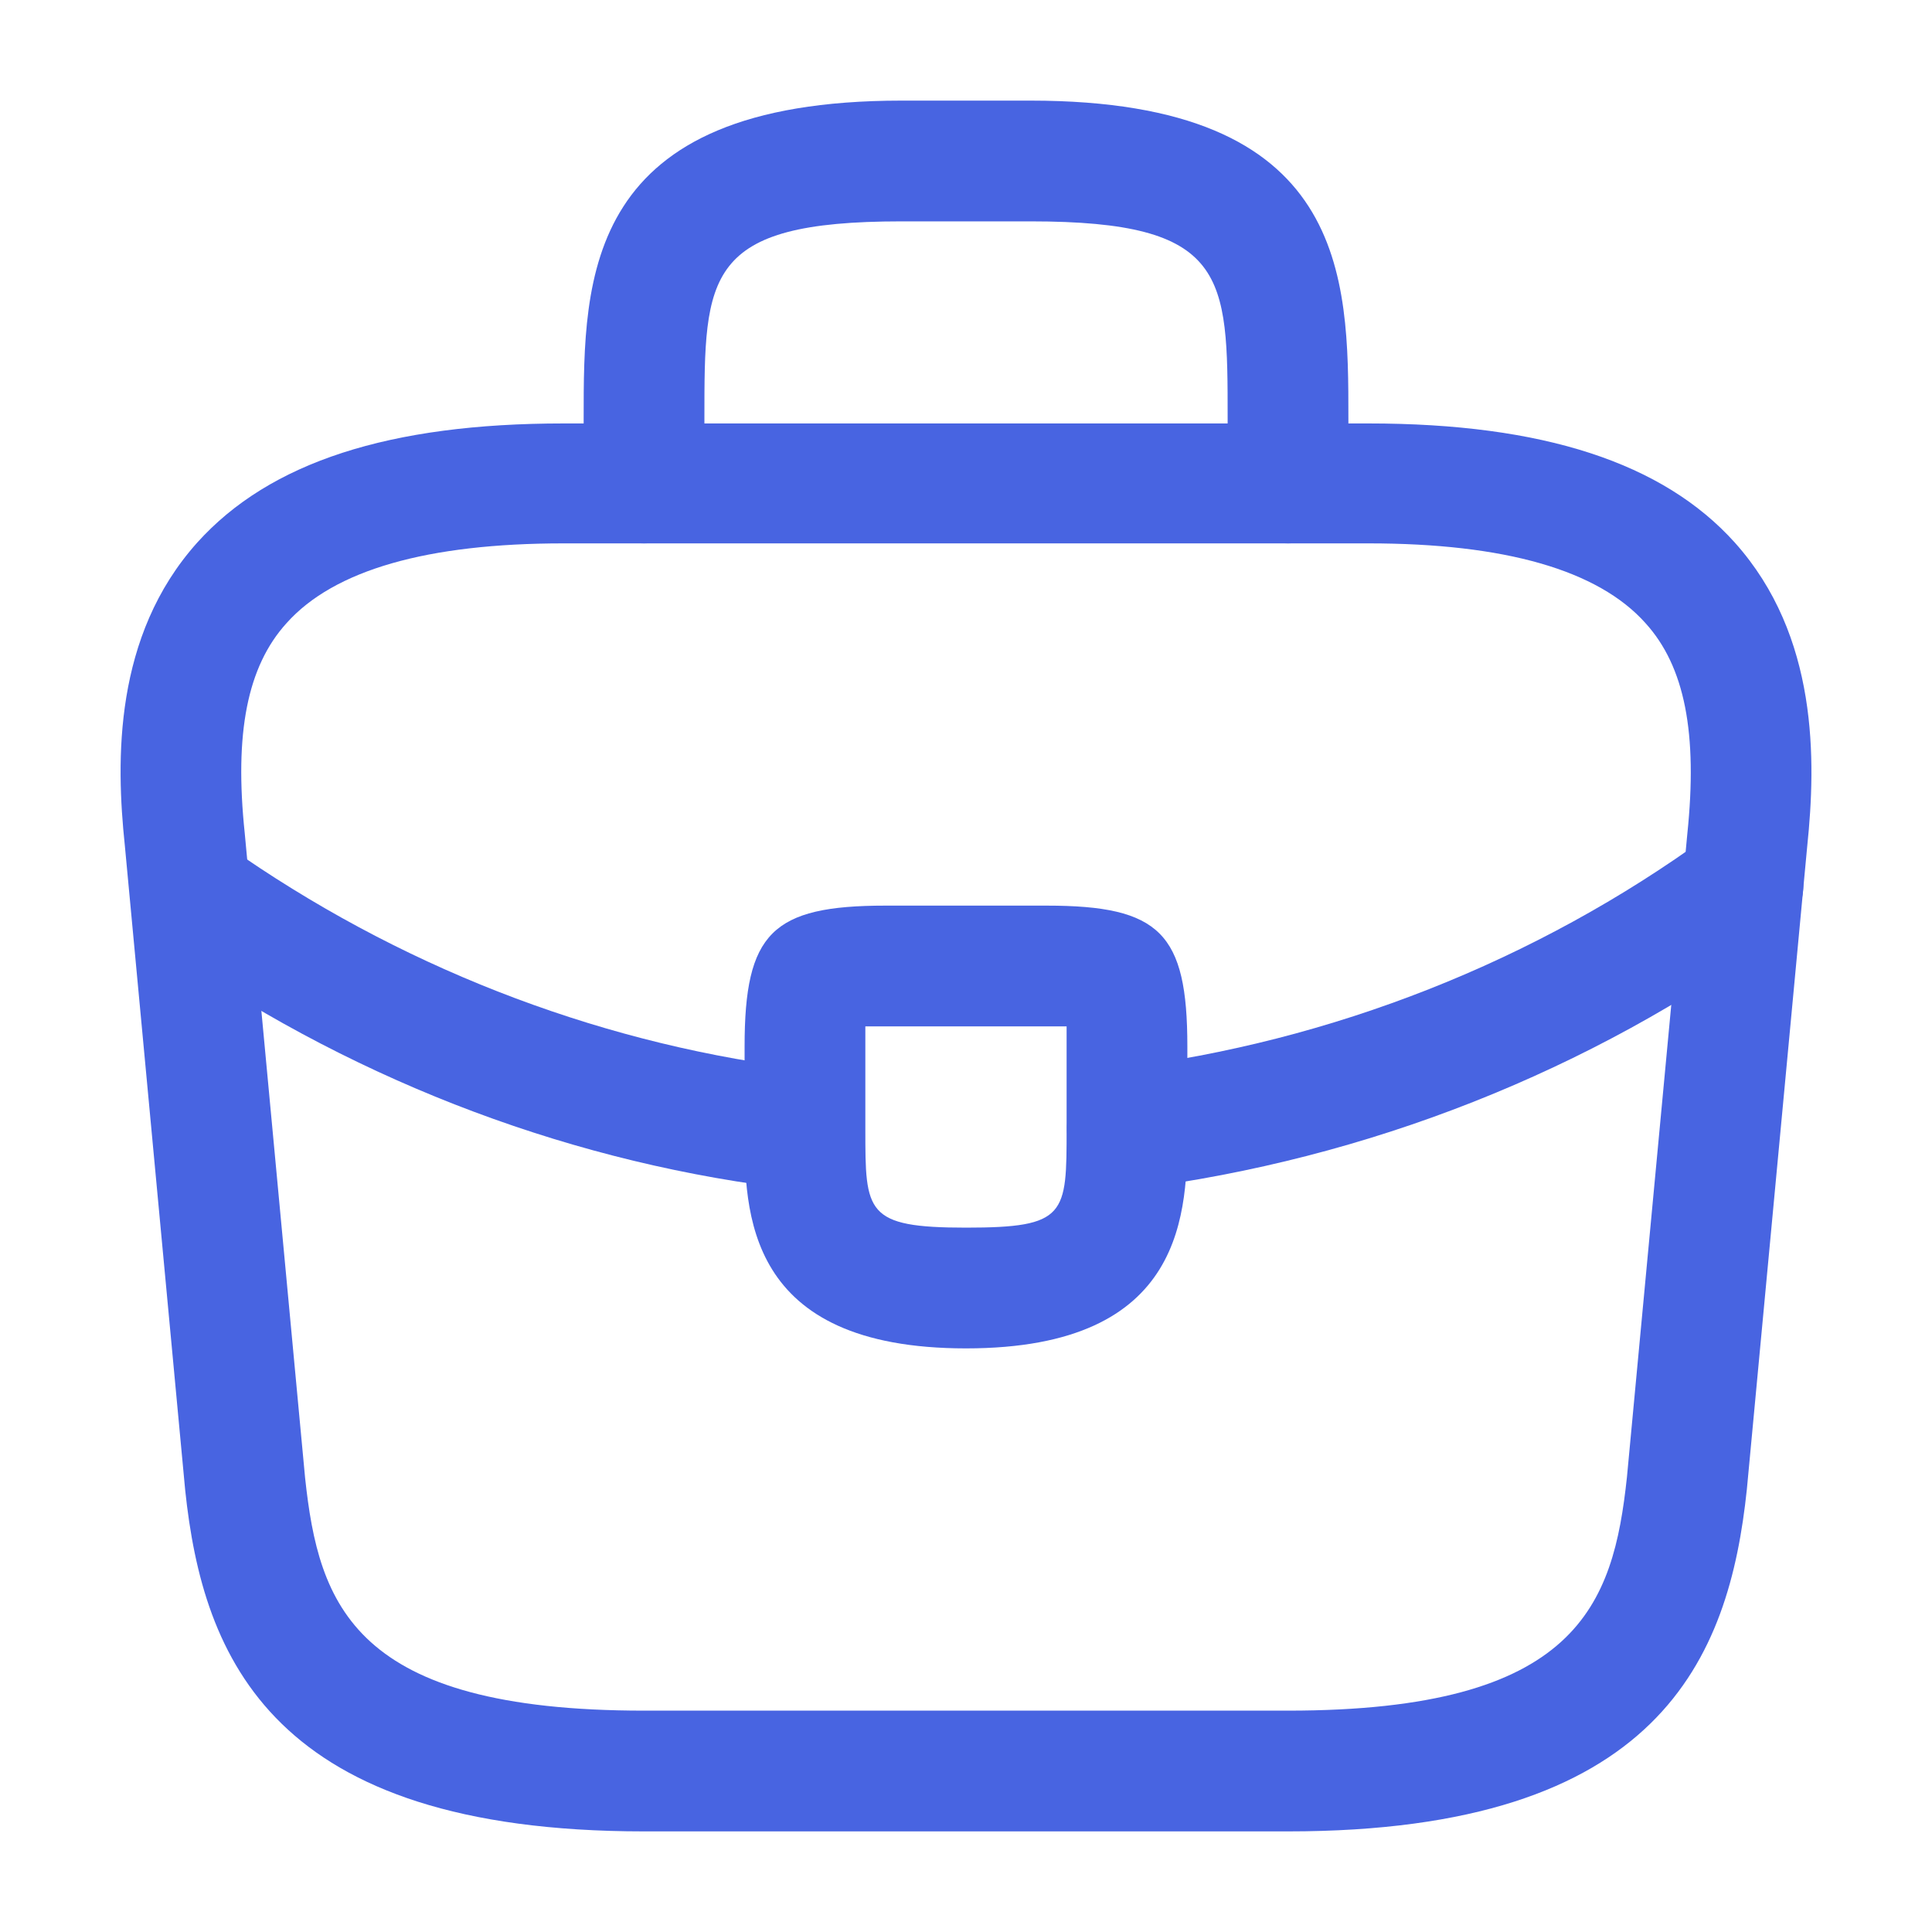 <svg width="40" height="40" viewBox="0 0 40 40" fill="none" xmlns="http://www.w3.org/2000/svg">
<path d="M26.667 37.917H13.334C5.634 37.917 4.2 34.333 3.834 30.85L2.584 17.5C2.4 15.75 2.35 13.167 4.084 11.233C5.584 9.567 8.067 8.767 11.667 8.767H28.334C31.95 8.767 34.434 9.583 35.917 11.233C37.65 13.167 37.6 15.75 37.417 17.517L36.167 30.833C35.8 34.333 34.367 37.917 26.667 37.917ZM11.667 11.25C8.85 11.25 6.917 11.8 5.934 12.9C5.117 13.8 4.85 15.183 5.067 17.25L6.317 30.6C6.6 33.233 7.317 35.417 13.334 35.417H26.667C32.667 35.417 33.4 33.233 33.684 30.583L34.934 17.267C35.15 15.183 34.884 13.8 34.067 12.9C33.084 11.8 31.15 11.25 28.334 11.25H11.667Z" fill="#4864E1"/>
<path d="M26.667 11.25C25.983 11.25 25.417 10.684 25.417 10V8.667C25.417 5.7 25.417 4.583 21.334 4.583H18.667C14.584 4.583 14.584 5.7 14.584 8.667V10C14.584 10.684 14.017 11.25 13.334 11.25C12.65 11.25 12.084 10.684 12.084 10V8.667C12.084 5.734 12.084 2.083 18.667 2.083H21.334C27.917 2.083 27.917 5.734 27.917 8.667V10C27.917 10.684 27.35 11.25 26.667 11.25Z" fill="#4864E1"/>
<path d="M20 27.917C15.416 27.917 15.416 25.083 15.416 23.383V21.667C15.416 19.317 15.983 18.75 18.333 18.75H21.666C24.017 18.75 24.583 19.317 24.583 21.667V23.333C24.583 25.067 24.583 27.917 20 27.917ZM17.916 21.25C17.916 21.383 17.916 21.533 17.916 21.667V23.383C17.916 25.1 17.916 25.417 20 25.417C22.083 25.417 22.083 25.15 22.083 23.367V21.667C22.083 21.533 22.083 21.383 22.083 21.25C21.95 21.25 21.8 21.25 21.666 21.25H18.333C18.2 21.25 18.05 21.25 17.916 21.25Z" fill="#4864E1"/>
<path d="M23.334 24.617C22.717 24.617 22.167 24.15 22.1 23.517C22.017 22.833 22.5 22.2 23.183 22.117C27.584 21.567 31.8 19.9 35.35 17.317C35.9 16.9 36.684 17.033 37.1 17.6C37.5 18.15 37.383 18.933 36.817 19.35C32.917 22.183 28.317 24 23.483 24.617C23.433 24.617 23.384 24.617 23.334 24.617Z" fill="#4864E1"/>
<path d="M16.667 24.633C16.617 24.633 16.567 24.633 16.517 24.633C11.95 24.117 7.5 22.45 3.65 19.817C3.084 19.433 2.934 18.65 3.317 18.083C3.7 17.517 4.484 17.367 5.05 17.75C8.567 20.15 12.617 21.667 16.784 22.15C17.467 22.233 17.967 22.85 17.884 23.533C17.834 24.167 17.3 24.633 16.667 24.633Z" fill="#4864E1"/>
</svg>

